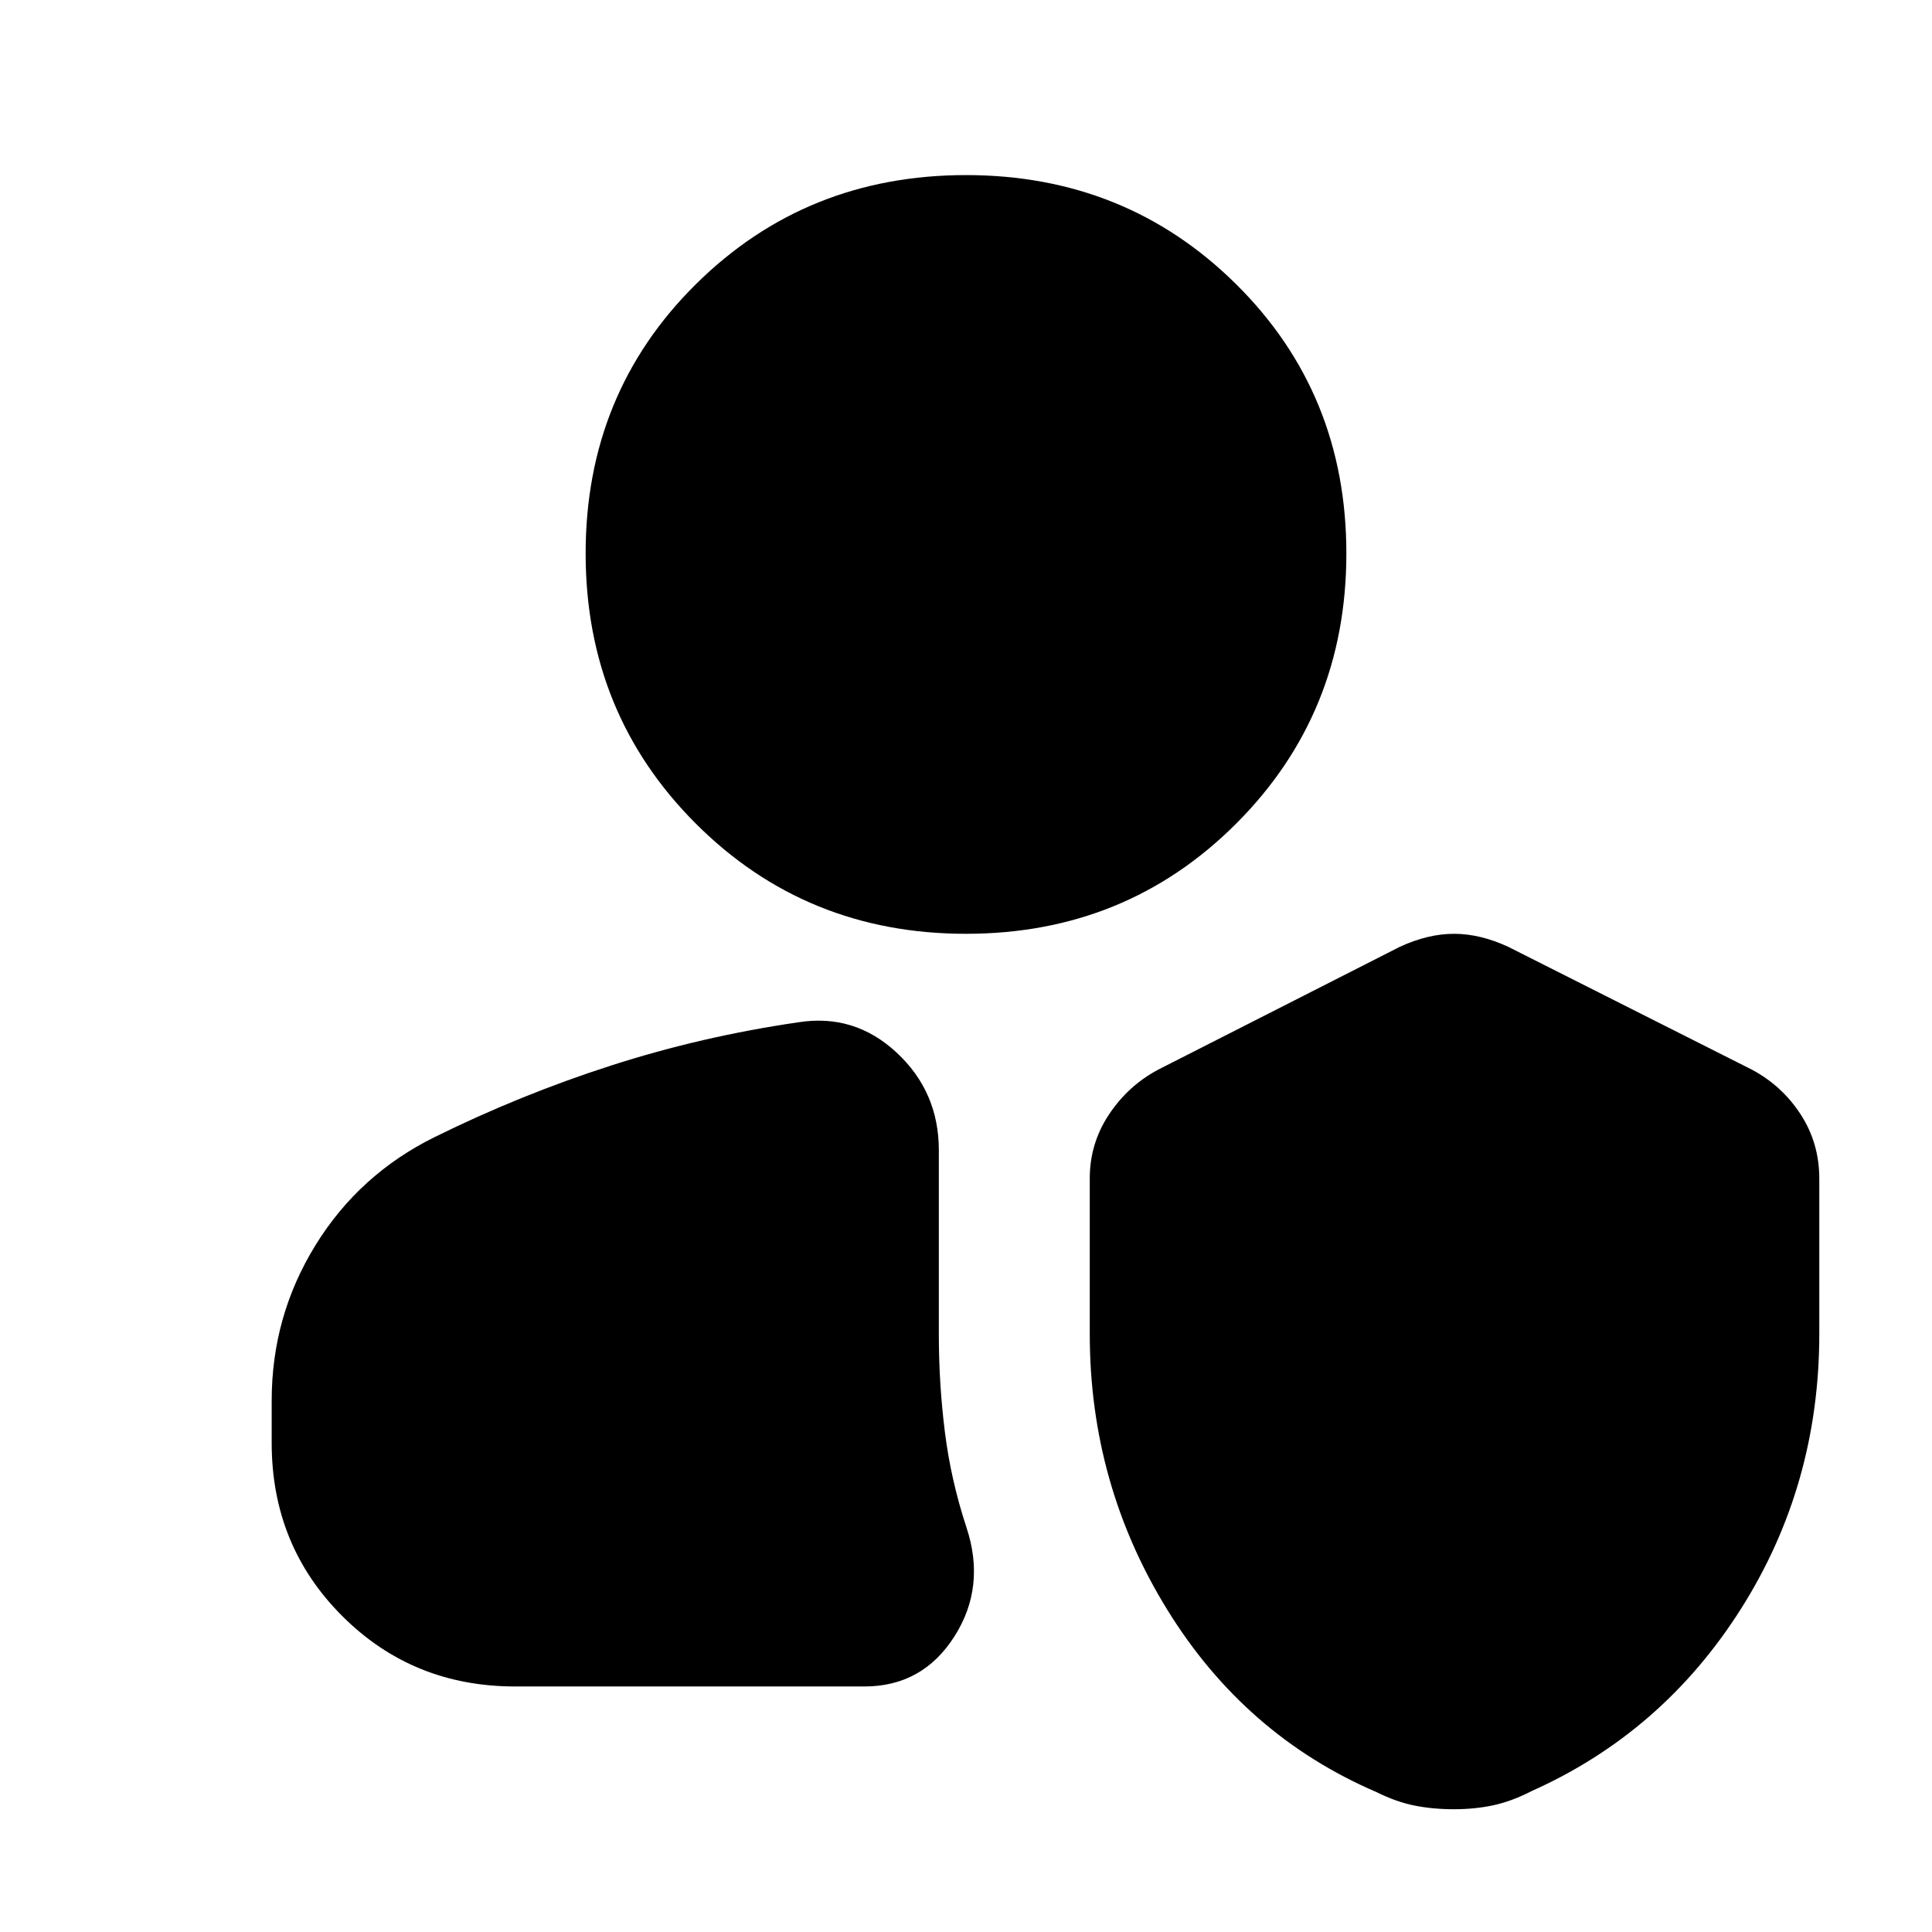 <svg xmlns="http://www.w3.org/2000/svg" height="24" viewBox="0 -960 960 960" width="24"><path d="M722.42-61q-10.57 0-19.68-1.85-9.1-1.85-18.74-6.65-65.38-28.11-103.94-90.56-38.56-62.44-38.56-137.02v-77.42q0-17.29 9.5-31.65 9.5-14.35 24.5-22.35l120-61q14-6.5 27-6.5t27 6.5l121 61q15 8 24.25 22.25t9.25 31.97v77.04q0 75.24-38.93 136.68Q826.15-99.11 761-70q-9.68 5-18.84 7t-19.74 2ZM256-122q-50.94 0-85.97-35.03T135-243v-21.03q0-41.97 21.75-77.22T216-395q42.5-21 87.5-35.5t93-21.5q28-4.5 49 15t21 48.5v91.5q0 24.48 3 48.49t10.73 47.47q9.77 29.54-6.06 54.29Q458.34-122 429.5-122H256Zm224-374q-79.5 0-134.25-54.75T291-685q0-79.5 54.75-133.75T480-873q79.5 0 134.25 54.25T669-685q0 79.5-54.75 134.25T480-496Z"/></svg>